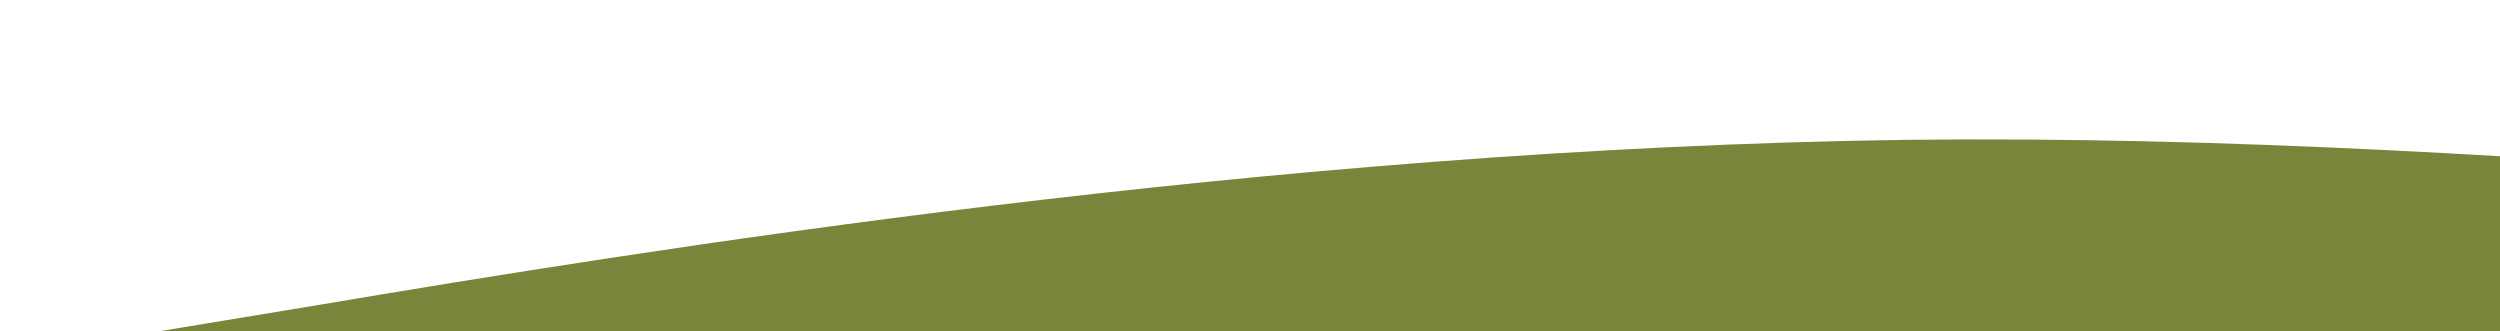 <svg width="944" height="125" viewBox="0 0 944 125" fill="none" xmlns="http://www.w3.org/2000/svg">
<path d="M0 135L120 115.2C240 95 480 56 720 52.8C960 50 1200 84 1440 92.5C1680 101 1920 84 2160 86.8C2400 90 2640 112 2880 115.2C3120 118 3360 101 3600 92.5C3840 84 4080 84 4320 75.5C4560 67 4800 50 5040 58.5C5280 67 5520 101 5760 106.7C6000 112 6240 90 6480 69.8C6720 50 6960 33 7200 41.5C7440 50 7680 84 7920 89.7C8160 95 8400 73 8640 69.8C8880 67 9120 84 9360 81.2C9600 78 9840 56 10080 58.5C10320 61 10560 90 10800 98.2C11040 107 11280 95 11520 72.7C11760 50 12000 16 12240 4.7C12480 -7 12720 5 12960 30.2C13200 56 13440 95 13680 103.8C13920 112 14160 90 14400 86.8C14640 84 14880 101 15120 86.8C15360 73 15600 27 15840 18.8C16080 10 16320 39 16560 52.8C16800 67 17040 67 17160 67H17280V152H17160C17040 152 16800 152 16560 152C16320 152 16080 152 15840 152C15600 152 15360 152 15120 152C14880 152 14640 152 14400 152C14160 152 13920 152 13680 152C13440 152 13200 152 12960 152C12720 152 12480 152 12240 152C12000 152 11760 152 11520 152C11280 152 11040 152 10800 152C10560 152 10320 152 10080 152C9840 152 9600 152 9360 152C9120 152 8880 152 8640 152C8400 152 8160 152 7920 152C7680 152 7440 152 7200 152C6960 152 6720 152 6480 152C6240 152 6000 152 5760 152C5520 152 5280 152 5040 152C4800 152 4560 152 4320 152C4080 152 3840 152 3600 152C3360 152 3120 152 2880 152C2640 152 2400 152 2160 152C1920 152 1680 152 1440 152C1200 152 960 152 720 152C480 152 240 152 120 152H0V135Z" fill="#7A843B"/>
</svg>
